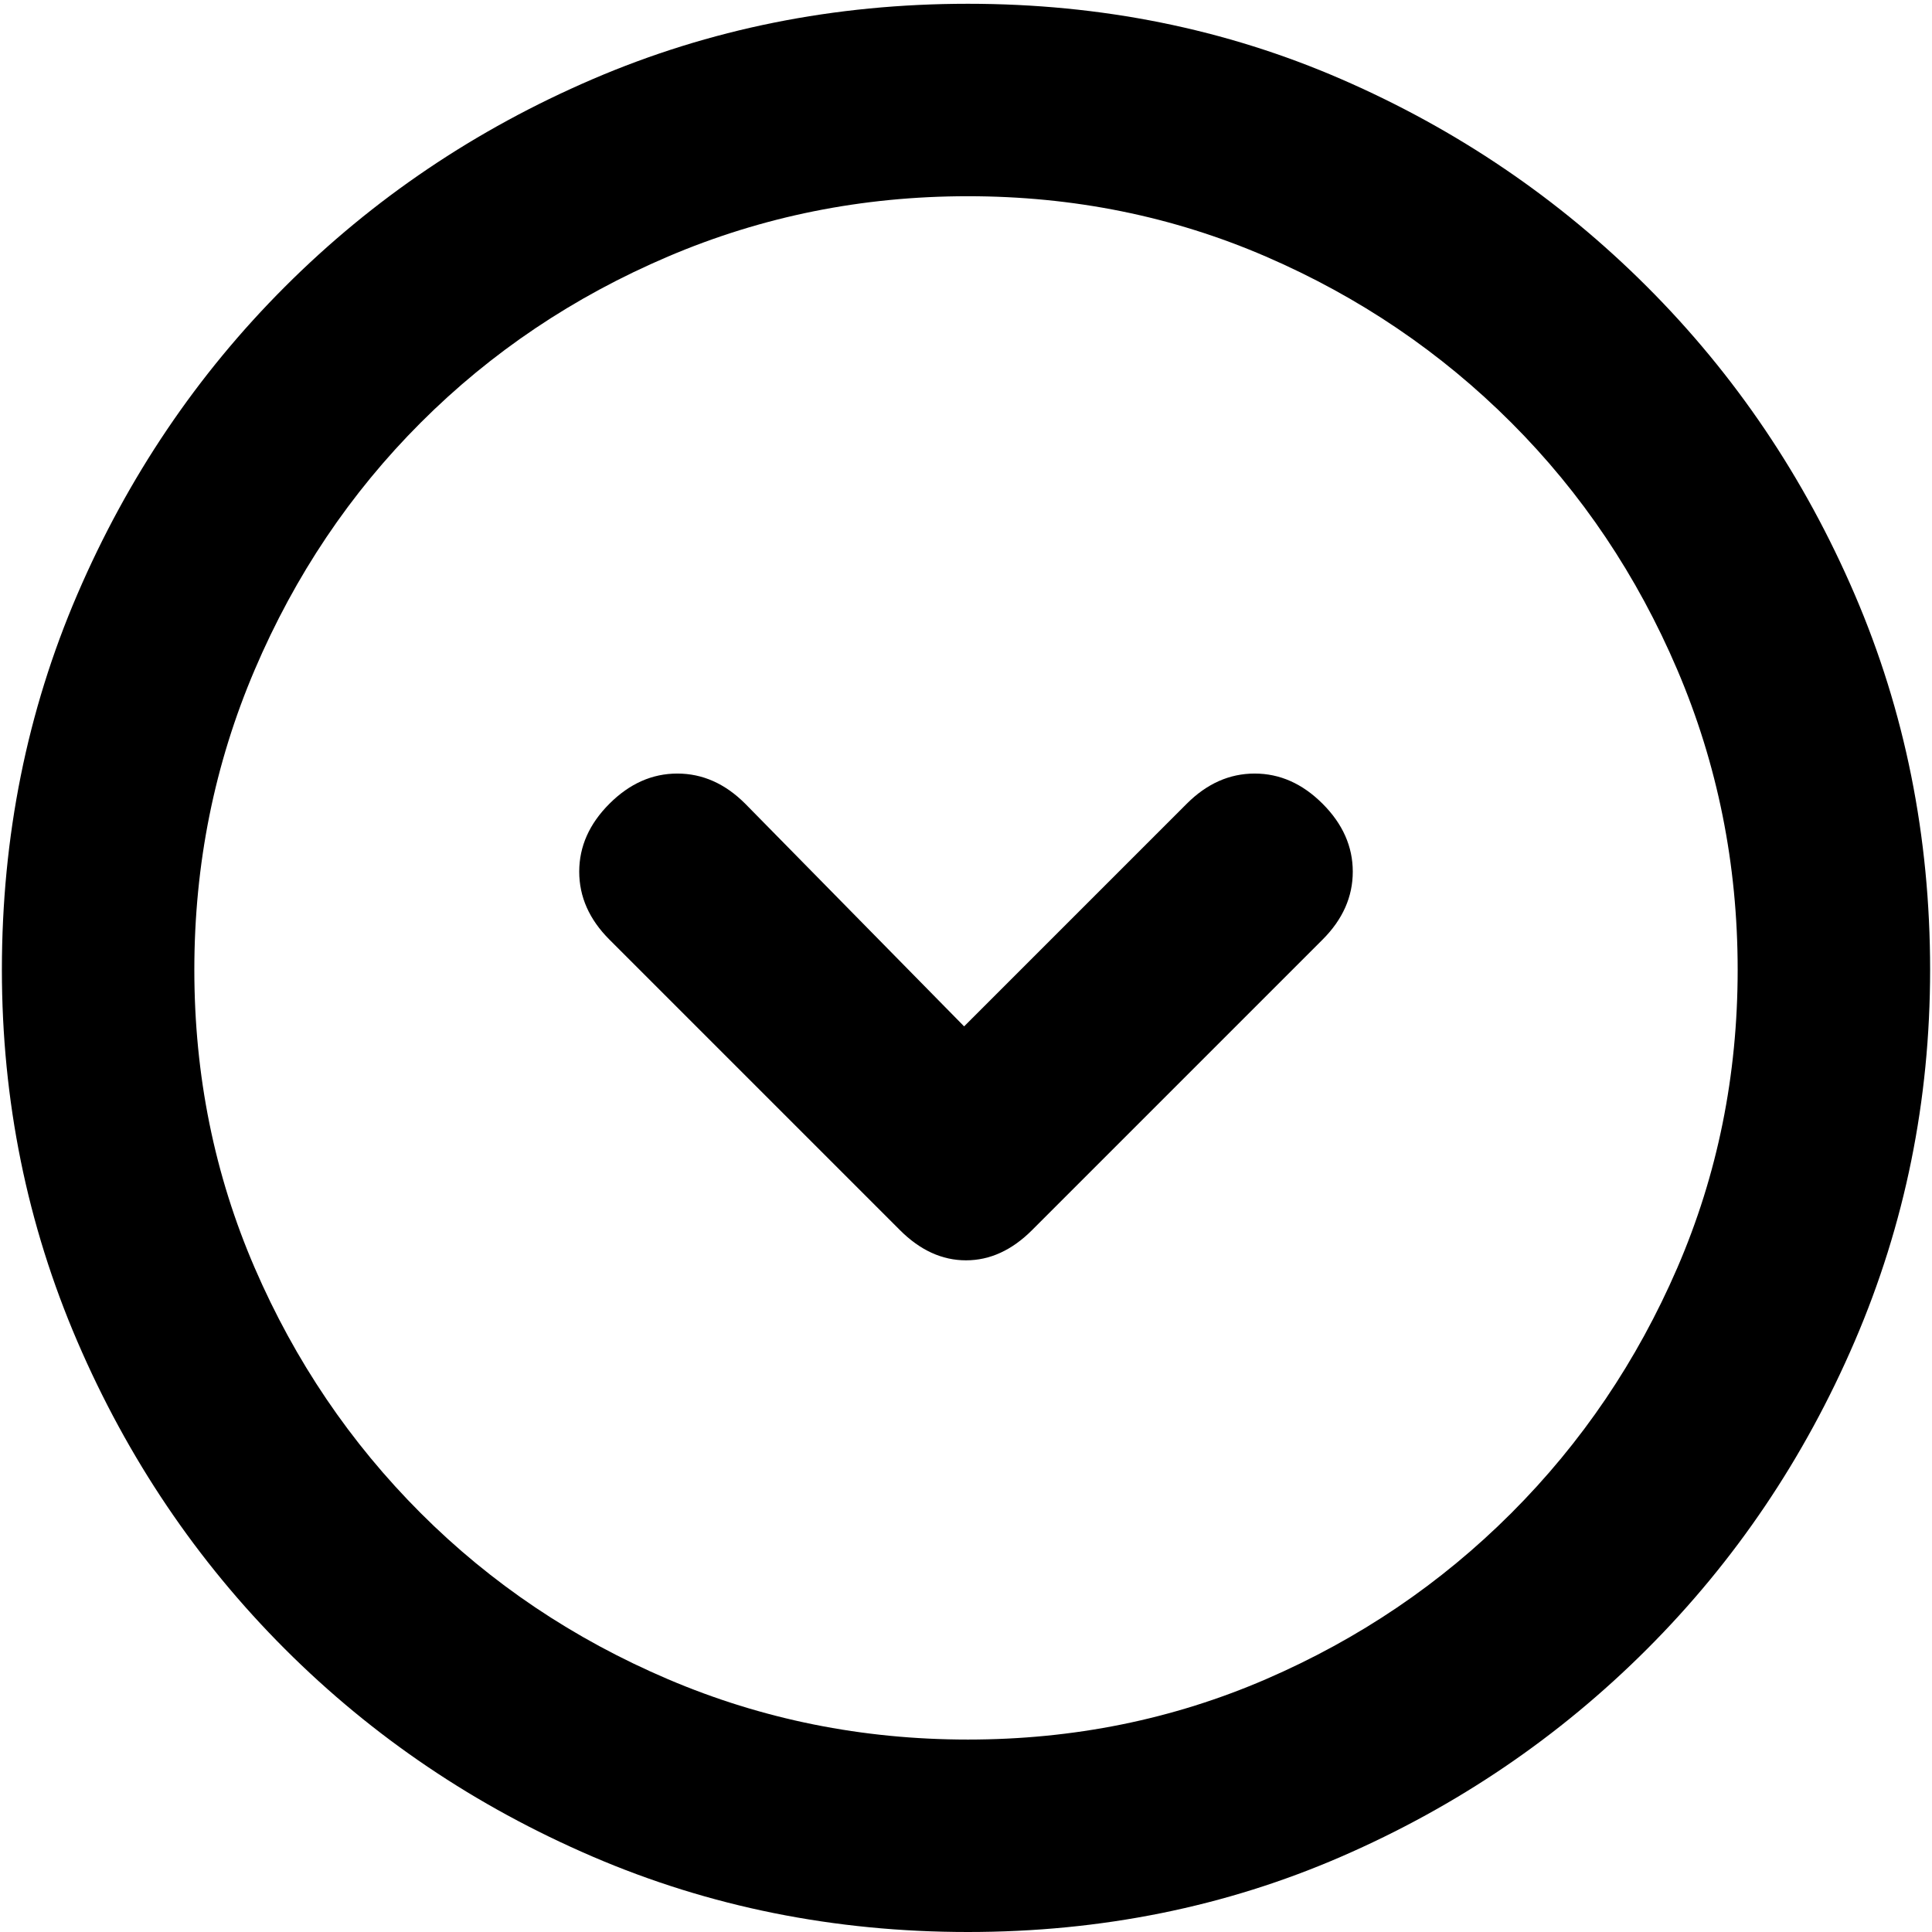 <svg xmlns="http://www.w3.org/2000/svg" viewBox="0 0 512 512">
	<path d="M256.5 1q53 0 99 20t81 55 55 81.5 20 99.5q0 52-20 98.5t-55 81.5-81 55-99 20-99.5-20-81.5-55-55-81.5T.5 257q0-53 20-99.5t55-81.5T157 21t99.5-20zm0 460q42 0 79-16t65-44 44-65 16-79-16-79.5-44-65.5-65-44-79-16T177 68t-65.5 44-44 65.5-16 79.5 16 79 44 65 65.5 44 79.5 16zm58-248q8-8 18-8t18 8 8 18-8 18l-77 77q-8 8-17.5 8t-17.5-8l-77-77q-8-8-8-18t8-18 18-8 18 8l58 59z"/>
</svg>